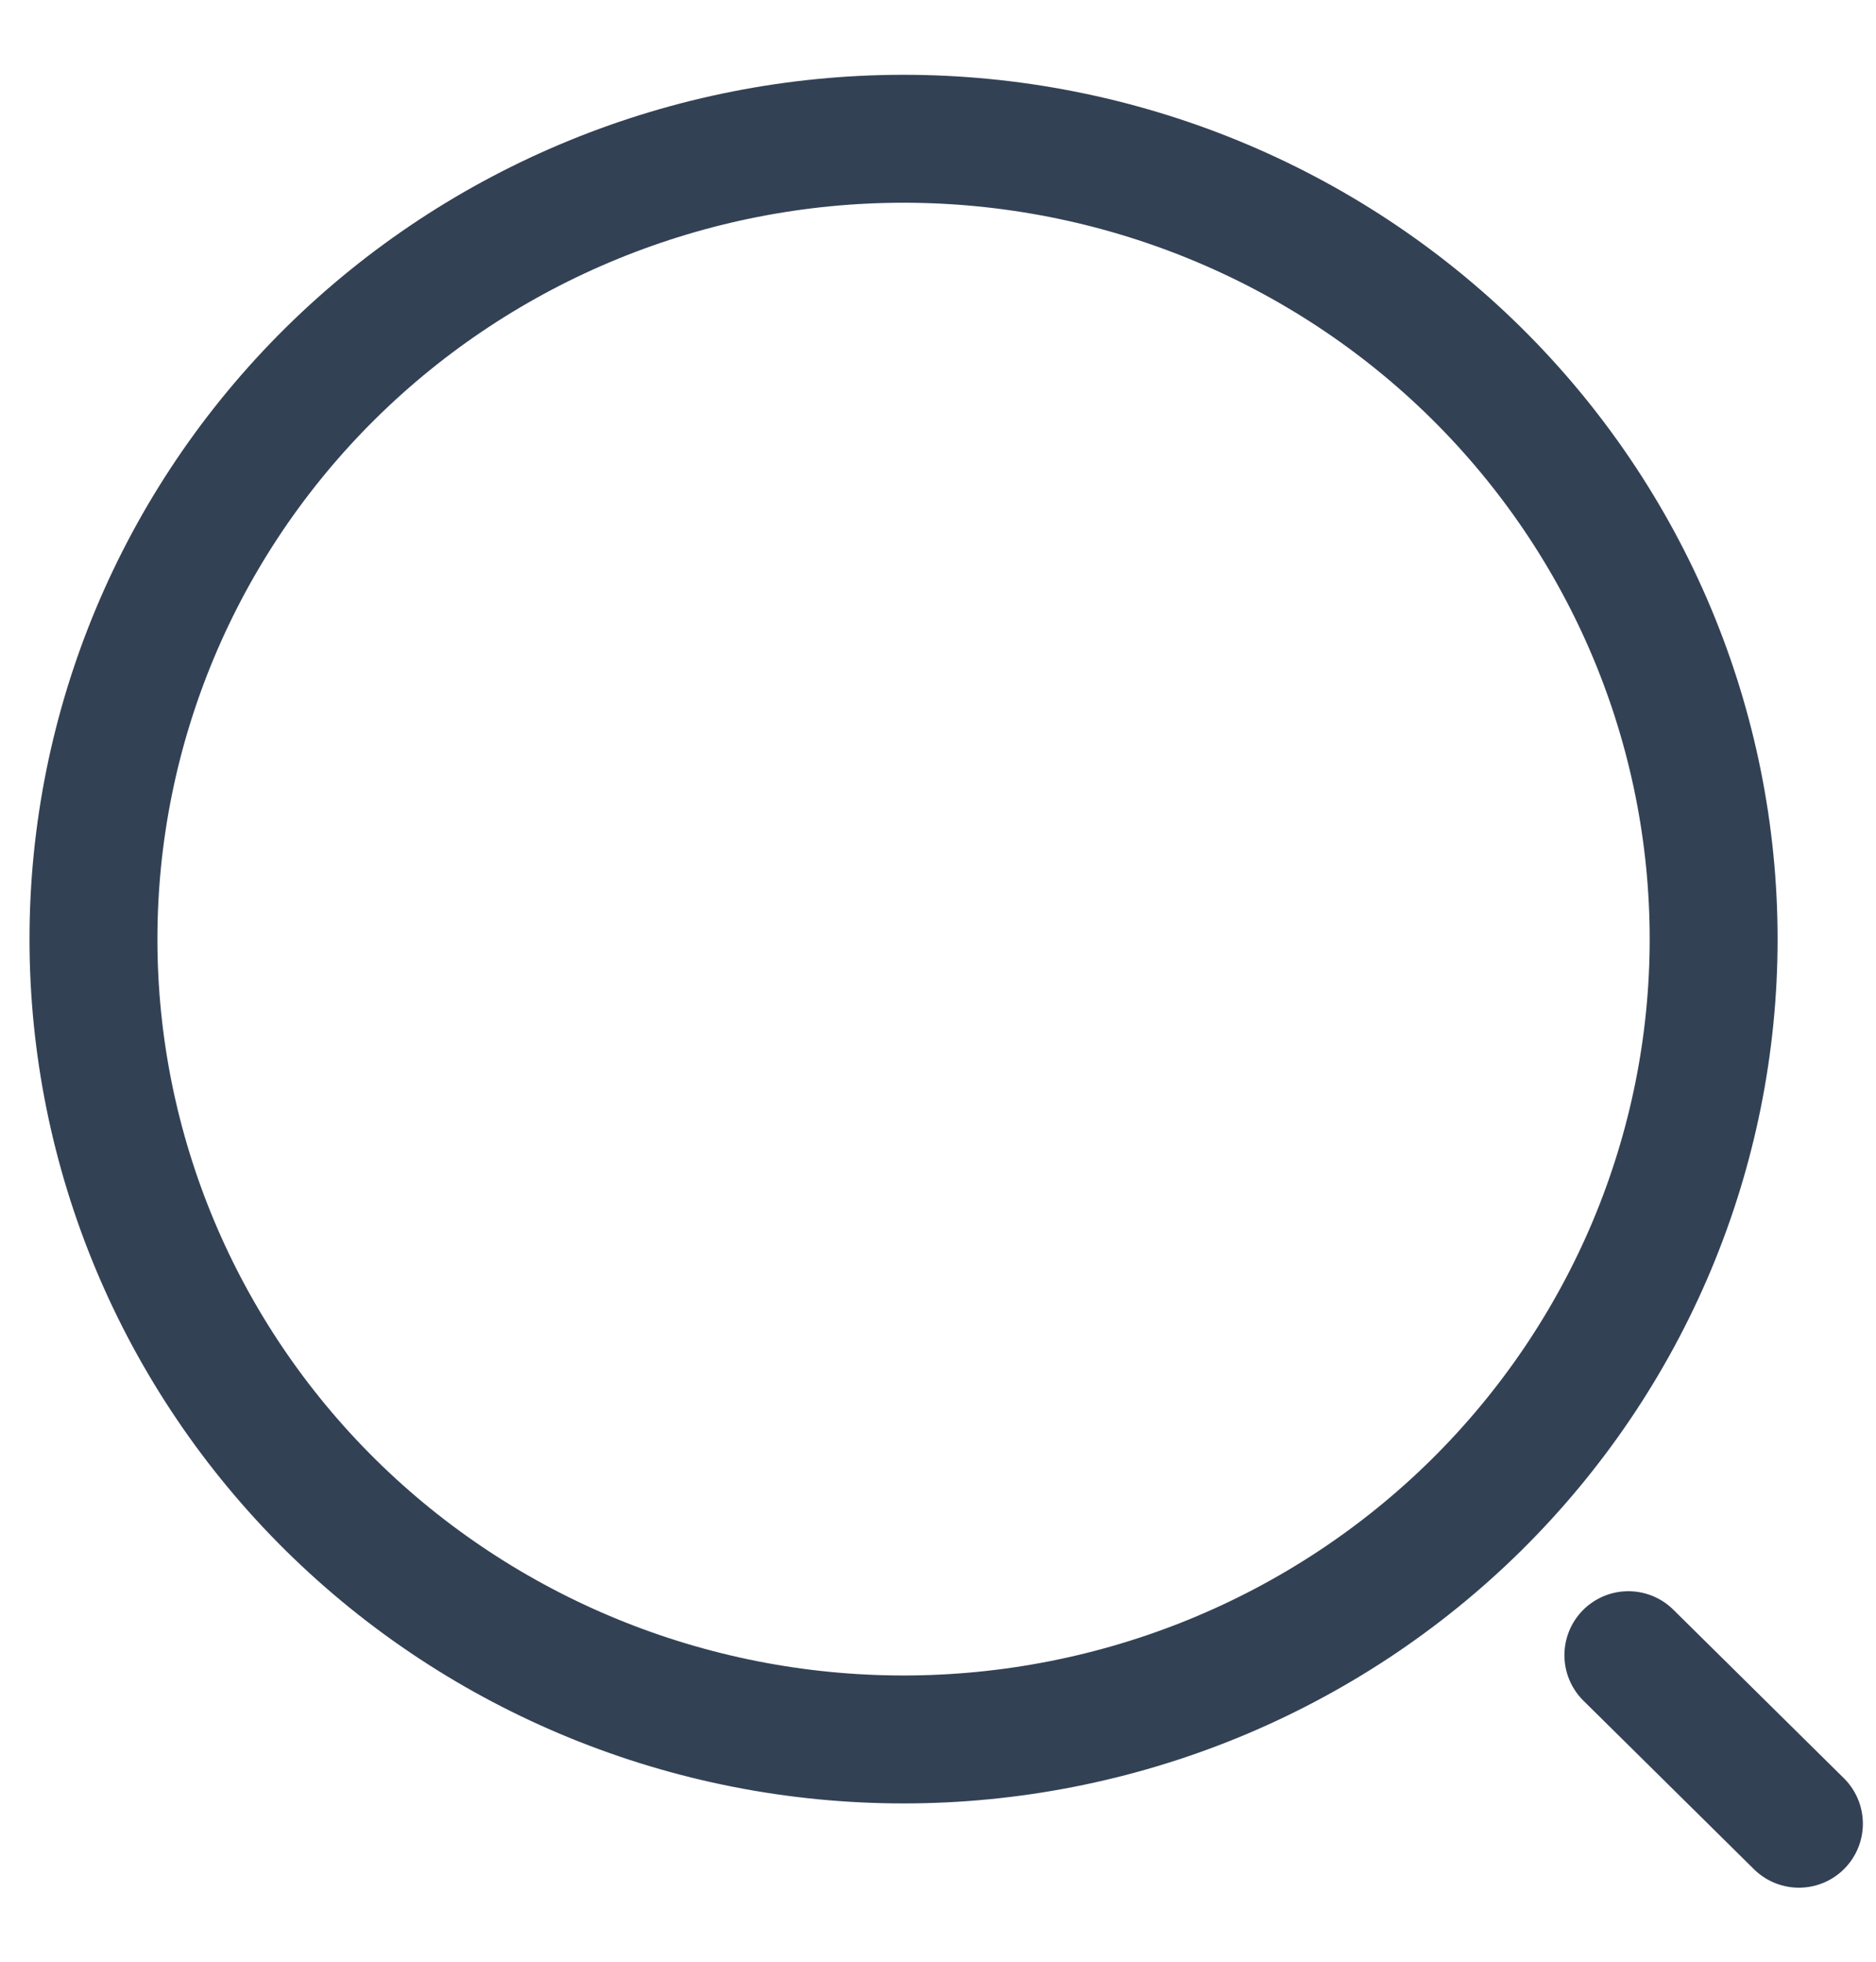 <svg width="22" height="23" viewBox="0 0 22 23" fill="none" xmlns="http://www.w3.org/2000/svg">
<path d="M21.096 21.382L19.096 19.406M10.596 20.394C11.843 20.394 13.079 20.151 14.231 19.68C15.384 19.208 16.431 18.517 17.313 17.646C18.195 16.774 18.895 15.74 19.373 14.601C19.85 13.463 20.096 12.243 20.096 11.011C20.096 9.778 19.85 8.558 19.373 7.42C18.895 6.281 18.195 5.247 17.313 4.375C16.431 3.504 15.384 2.813 14.231 2.341C13.079 1.87 11.843 1.627 10.596 1.627C8.076 1.627 5.66 2.616 3.878 4.375C2.097 6.135 1.096 8.522 1.096 11.011C1.096 13.499 2.097 15.886 3.878 17.646C5.66 19.405 8.076 20.394 10.596 20.394V20.394Z" stroke="#334155" stroke-width="1.5" stroke-linecap="round" stroke-linejoin="round"/>
</svg>
